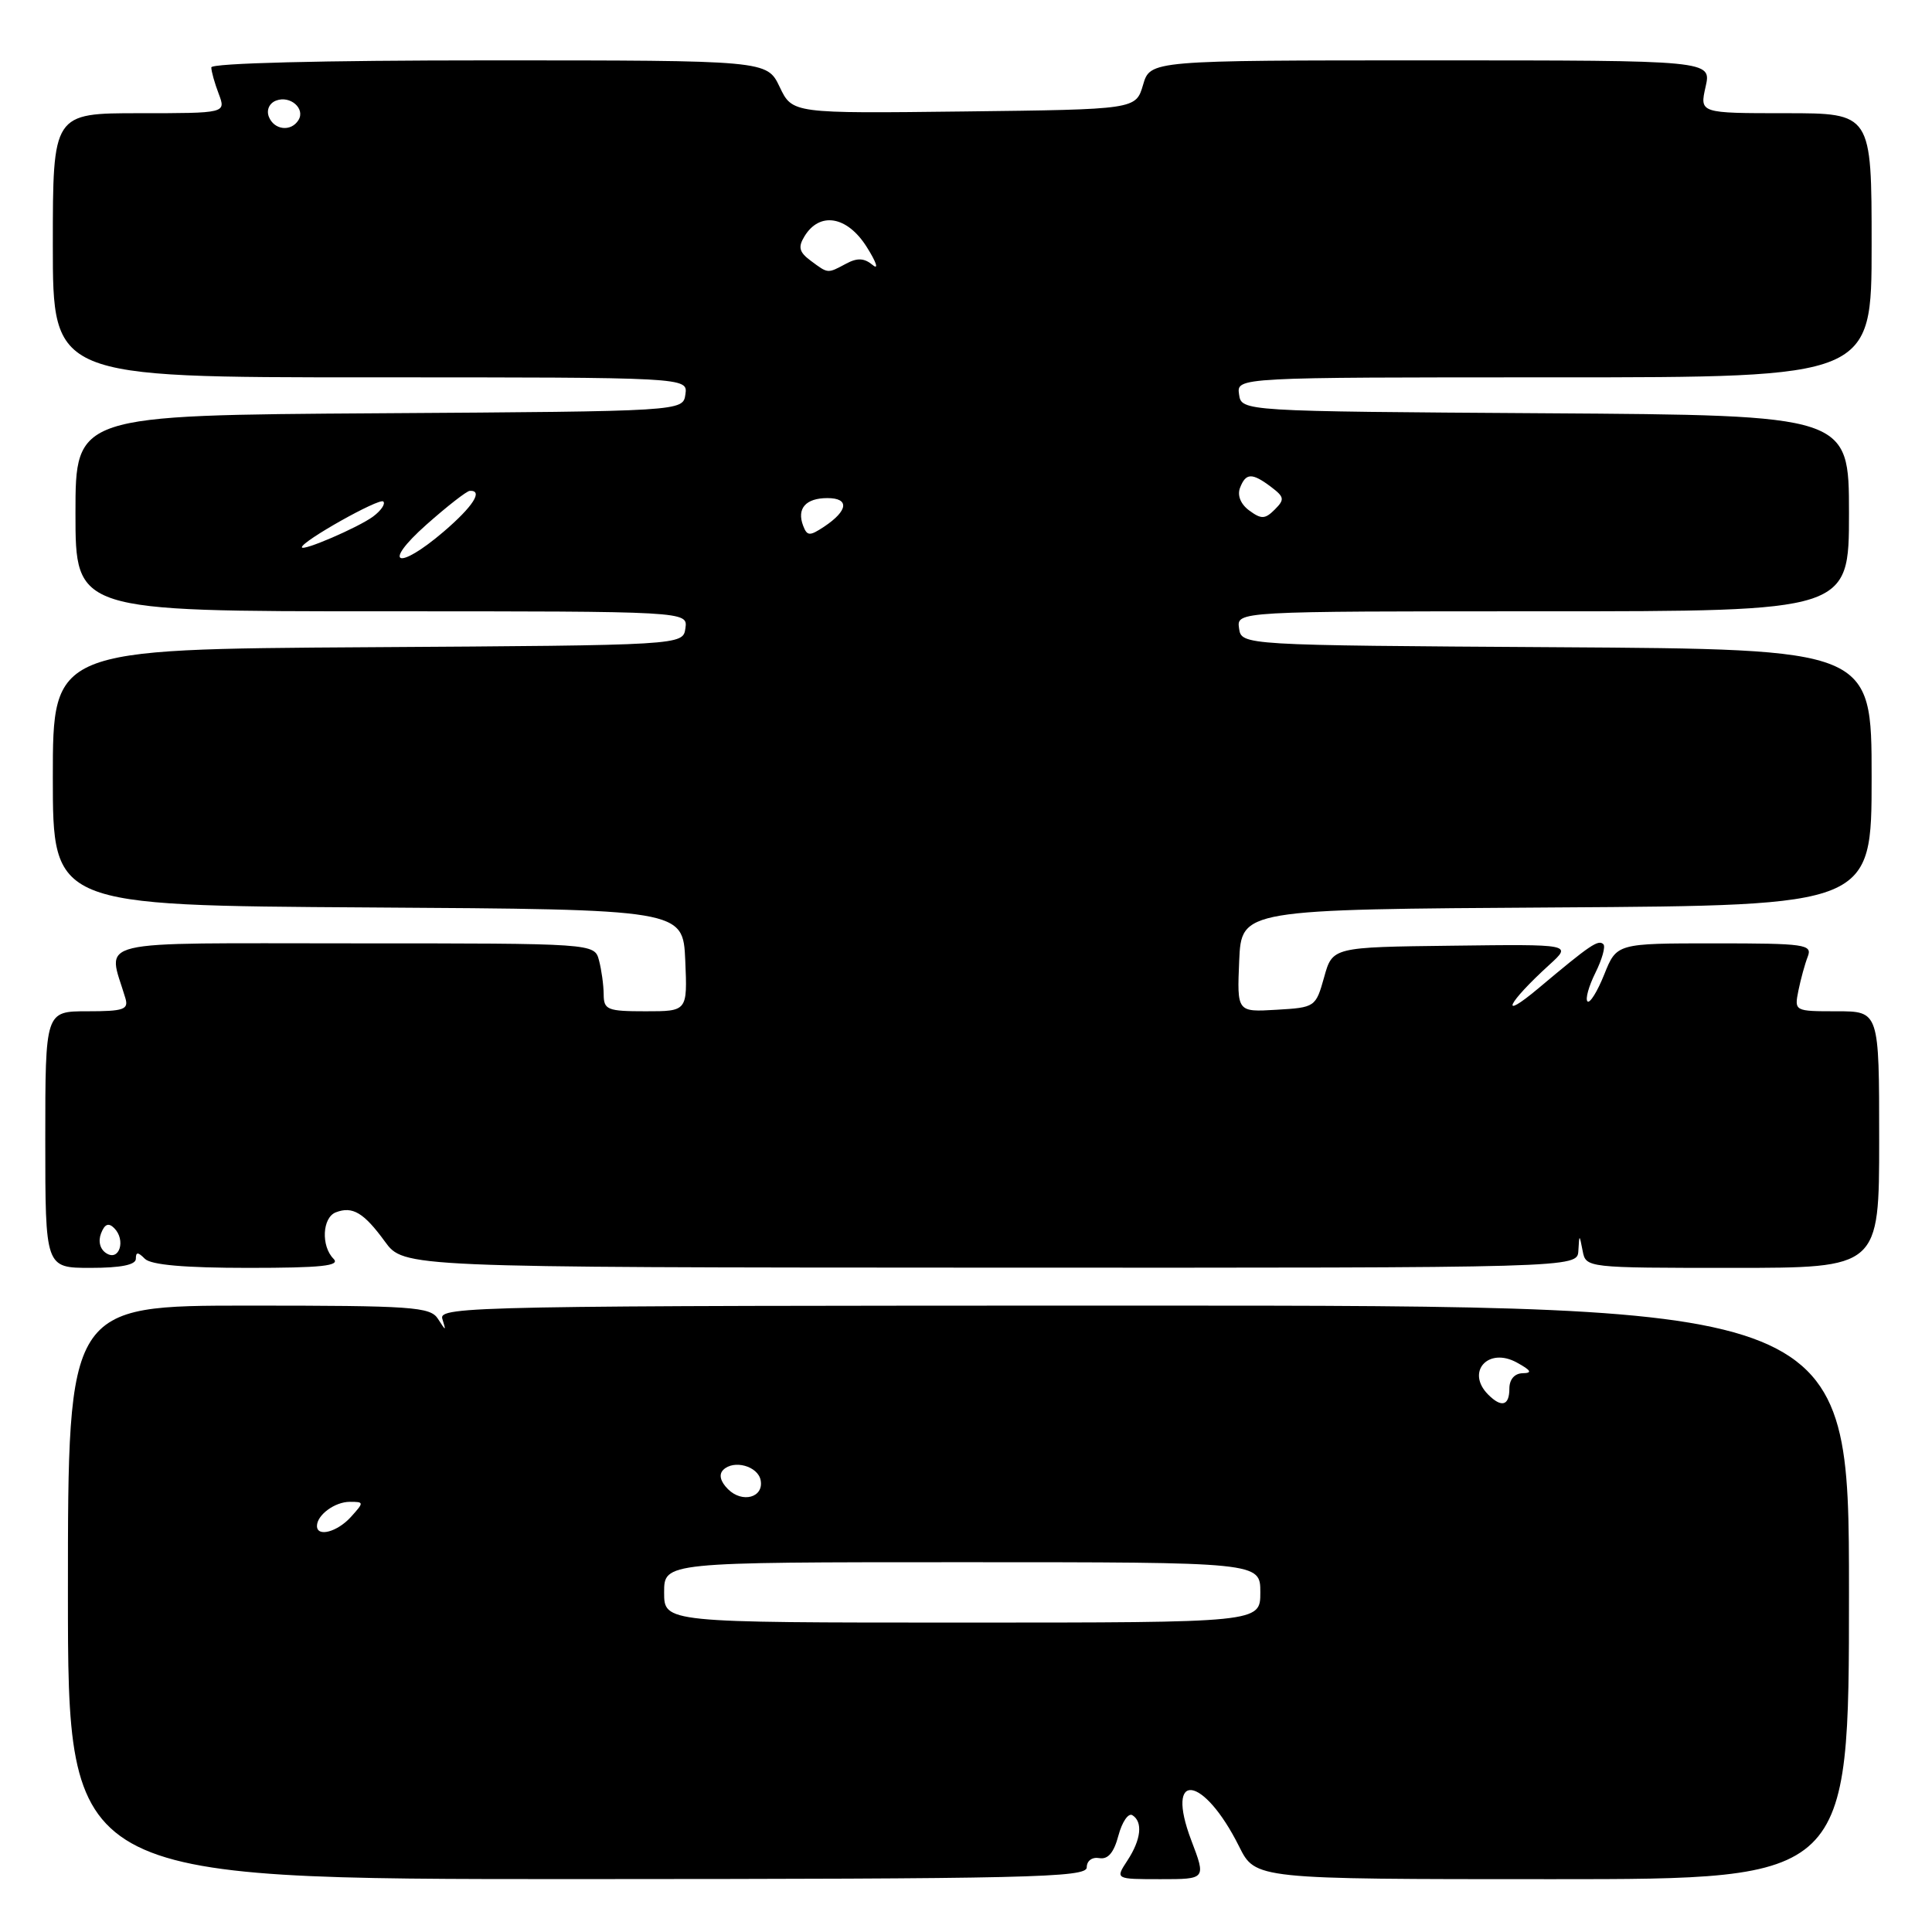 <?xml version="1.0" encoding="UTF-8" standalone="no"?>
<!DOCTYPE svg PUBLIC "-//W3C//DTD SVG 1.1//EN" "http://www.w3.org/Graphics/SVG/1.1/DTD/svg11.dtd" >
<svg xmlns="http://www.w3.org/2000/svg" xmlns:xlink="http://www.w3.org/1999/xlink" version="1.1" viewBox="0 0 256 256">
 <g >
 <path fill="currentColor"
d=" M 144.00 247.44 C 144.00 246.56 144.71 246.04 145.67 246.21 C 146.82 246.41 147.60 245.48 148.20 243.21 C 148.68 241.41 149.51 240.20 150.04 240.52 C 151.46 241.40 151.21 243.75 149.38 246.54 C 147.77 249.00 147.77 249.00 153.79 249.00 C 159.81 249.00 159.81 249.00 157.85 243.85 C 154.31 234.52 159.45 235.18 164.19 244.67 C 166.35 249.00 166.35 249.00 205.68 249.00 C 245.00 249.00 245.00 249.00 245.00 211.00 C 245.00 173.00 245.00 173.00 151.53 173.00 C 62.97 173.00 58.09 173.09 58.61 174.75 C 59.13 176.42 59.10 176.42 58.03 174.75 C 57.01 173.16 54.66 173.00 32.95 173.00 C 9.00 173.00 9.00 173.00 9.00 211.00 C 9.00 249.00 9.00 249.00 76.50 248.99 C 136.37 248.97 144.00 248.79 144.00 247.44 Z  M 18.00 166.80 C 18.00 165.87 18.27 165.87 19.20 166.80 C 20.01 167.61 24.51 168.00 32.90 168.00 C 42.62 168.00 45.13 167.73 44.20 166.80 C 42.52 165.12 42.70 161.33 44.50 160.64 C 46.71 159.79 48.21 160.68 51.00 164.51 C 53.50 167.94 53.50 167.94 131.25 167.97 C 209.00 168.00 209.00 168.00 209.14 165.75 C 209.27 163.50 209.27 163.50 209.71 165.75 C 210.14 167.99 210.21 168.00 229.57 168.00 C 249.00 168.00 249.00 168.00 249.00 151.00 C 249.00 134.00 249.00 134.00 243.38 134.00 C 237.77 134.00 237.75 133.99 238.30 131.25 C 238.61 129.74 239.16 127.71 239.54 126.75 C 240.16 125.14 239.19 125.00 227.22 125.00 C 214.22 125.00 214.22 125.00 212.57 129.12 C 211.66 131.39 210.66 133.00 210.35 132.69 C 210.04 132.38 210.52 130.67 211.40 128.90 C 212.28 127.13 212.76 125.43 212.46 125.12 C 211.79 124.46 210.75 125.16 203.83 130.97 C 198.52 135.42 199.70 132.93 205.33 127.81 C 208.29 125.11 208.29 125.11 192.43 125.31 C 176.56 125.50 176.56 125.50 175.45 129.50 C 174.34 133.45 174.26 133.50 169.12 133.80 C 163.91 134.11 163.91 134.11 164.20 127.30 C 164.50 120.50 164.50 120.50 206.25 120.24 C 248.00 119.98 248.00 119.98 248.00 103.00 C 248.00 86.02 248.00 86.02 206.25 85.76 C 164.50 85.50 164.50 85.50 164.18 83.25 C 163.86 81.00 163.86 81.00 204.43 81.00 C 245.00 81.00 245.00 81.00 245.00 68.01 C 245.00 55.02 245.00 55.02 204.75 54.76 C 164.50 54.50 164.50 54.50 164.18 52.25 C 163.86 50.00 163.86 50.00 205.93 50.00 C 248.00 50.00 248.00 50.00 248.00 32.50 C 248.00 15.00 248.00 15.00 236.61 15.00 C 225.21 15.00 225.21 15.00 226.00 11.50 C 226.79 8.00 226.79 8.00 189.60 8.00 C 152.41 8.00 152.41 8.00 151.46 11.25 C 150.50 14.50 150.50 14.50 127.74 14.77 C 104.99 15.04 104.99 15.04 103.31 11.52 C 101.63 8.00 101.63 8.00 64.81 8.00 C 42.65 8.00 28.00 8.37 28.00 8.93 C 28.00 9.45 28.44 11.02 28.98 12.43 C 29.95 15.00 29.95 15.00 18.48 15.00 C 7.00 15.00 7.00 15.00 7.00 32.50 C 7.00 50.00 7.00 50.00 49.07 50.00 C 91.14 50.00 91.14 50.00 90.82 52.25 C 90.50 54.50 90.50 54.50 50.25 54.76 C 10.00 55.02 10.00 55.02 10.00 68.01 C 10.00 81.00 10.00 81.00 50.57 81.00 C 91.14 81.00 91.14 81.00 90.82 83.25 C 90.50 85.50 90.50 85.50 48.75 85.76 C 7.00 86.02 7.00 86.02 7.00 103.00 C 7.00 119.98 7.00 119.98 48.75 120.24 C 90.50 120.50 90.50 120.50 90.80 127.25 C 91.09 134.00 91.09 134.00 85.55 134.00 C 80.47 134.00 80.00 133.81 79.99 131.75 C 79.98 130.51 79.70 128.49 79.37 127.25 C 78.77 125.00 78.77 125.00 46.77 125.00 C 11.39 125.00 14.26 124.31 16.61 132.25 C 17.07 133.77 16.40 134.00 11.57 134.00 C 6.00 134.00 6.00 134.00 6.00 151.00 C 6.00 168.00 6.00 168.00 12.00 168.00 C 16.00 168.00 18.00 167.60 18.00 166.80 Z  M 88.00 211.00 C 88.00 207.00 88.00 207.00 127.50 207.00 C 167.00 207.00 167.00 207.00 167.00 211.00 C 167.00 215.00 167.00 215.00 127.50 215.00 C 88.00 215.00 88.00 215.00 88.00 211.00 Z  M 42.00 202.20 C 42.00 200.74 44.37 199.00 46.35 199.00 C 48.25 199.00 48.25 199.06 46.50 201.00 C 44.69 203.00 42.00 203.71 42.00 202.20 Z  M 96.46 197.32 C 95.45 196.31 95.22 195.38 95.83 194.77 C 97.22 193.38 100.43 194.26 100.79 196.14 C 101.23 198.43 98.36 199.22 96.46 197.32 Z  M 197.20 184.80 C 194.19 181.79 197.19 178.44 201.00 180.55 C 202.90 181.59 203.08 181.94 201.75 181.96 C 200.68 181.99 200.00 182.78 200.00 184.00 C 200.00 186.27 198.96 186.56 197.20 184.80 Z  M 14.10 166.07 C 13.26 165.55 12.98 164.50 13.39 163.43 C 13.87 162.19 14.38 161.98 15.13 162.73 C 16.70 164.30 15.83 167.16 14.10 166.07 Z  M 56.50 69.52 C 59.25 67.08 61.84 65.06 62.25 65.04 C 64.07 64.95 62.68 67.11 58.82 70.42 C 52.67 75.69 50.51 74.84 56.50 69.52 Z  M 40.00 72.51 C 40.00 71.71 50.27 65.94 50.79 66.45 C 51.10 66.77 50.49 67.66 49.43 68.45 C 47.46 69.90 40.00 73.11 40.00 72.51 Z  M 106.42 69.66 C 105.55 67.38 106.76 66.00 109.64 66.00 C 112.58 66.00 112.39 67.66 109.21 69.78 C 107.28 71.06 106.95 71.04 106.42 69.66 Z  M 165.54 67.65 C 164.40 66.82 163.92 65.65 164.31 64.64 C 165.08 62.64 165.91 62.62 168.45 64.54 C 170.19 65.86 170.24 66.19 168.91 67.52 C 167.63 68.80 167.13 68.82 165.54 67.65 Z  M 107.44 34.56 C 105.89 33.41 105.72 32.75 106.60 31.31 C 108.61 28.01 112.25 28.62 114.83 32.70 C 116.11 34.72 116.48 35.81 115.64 35.12 C 114.53 34.19 113.60 34.14 112.13 34.93 C 109.62 36.27 109.76 36.28 107.44 34.56 Z  M 35.62 15.46 C 35.28 14.57 35.69 13.67 36.58 13.33 C 38.45 12.61 40.49 14.39 39.55 15.91 C 38.57 17.50 36.31 17.24 35.62 15.46 Z "/>
</g>
</svg>